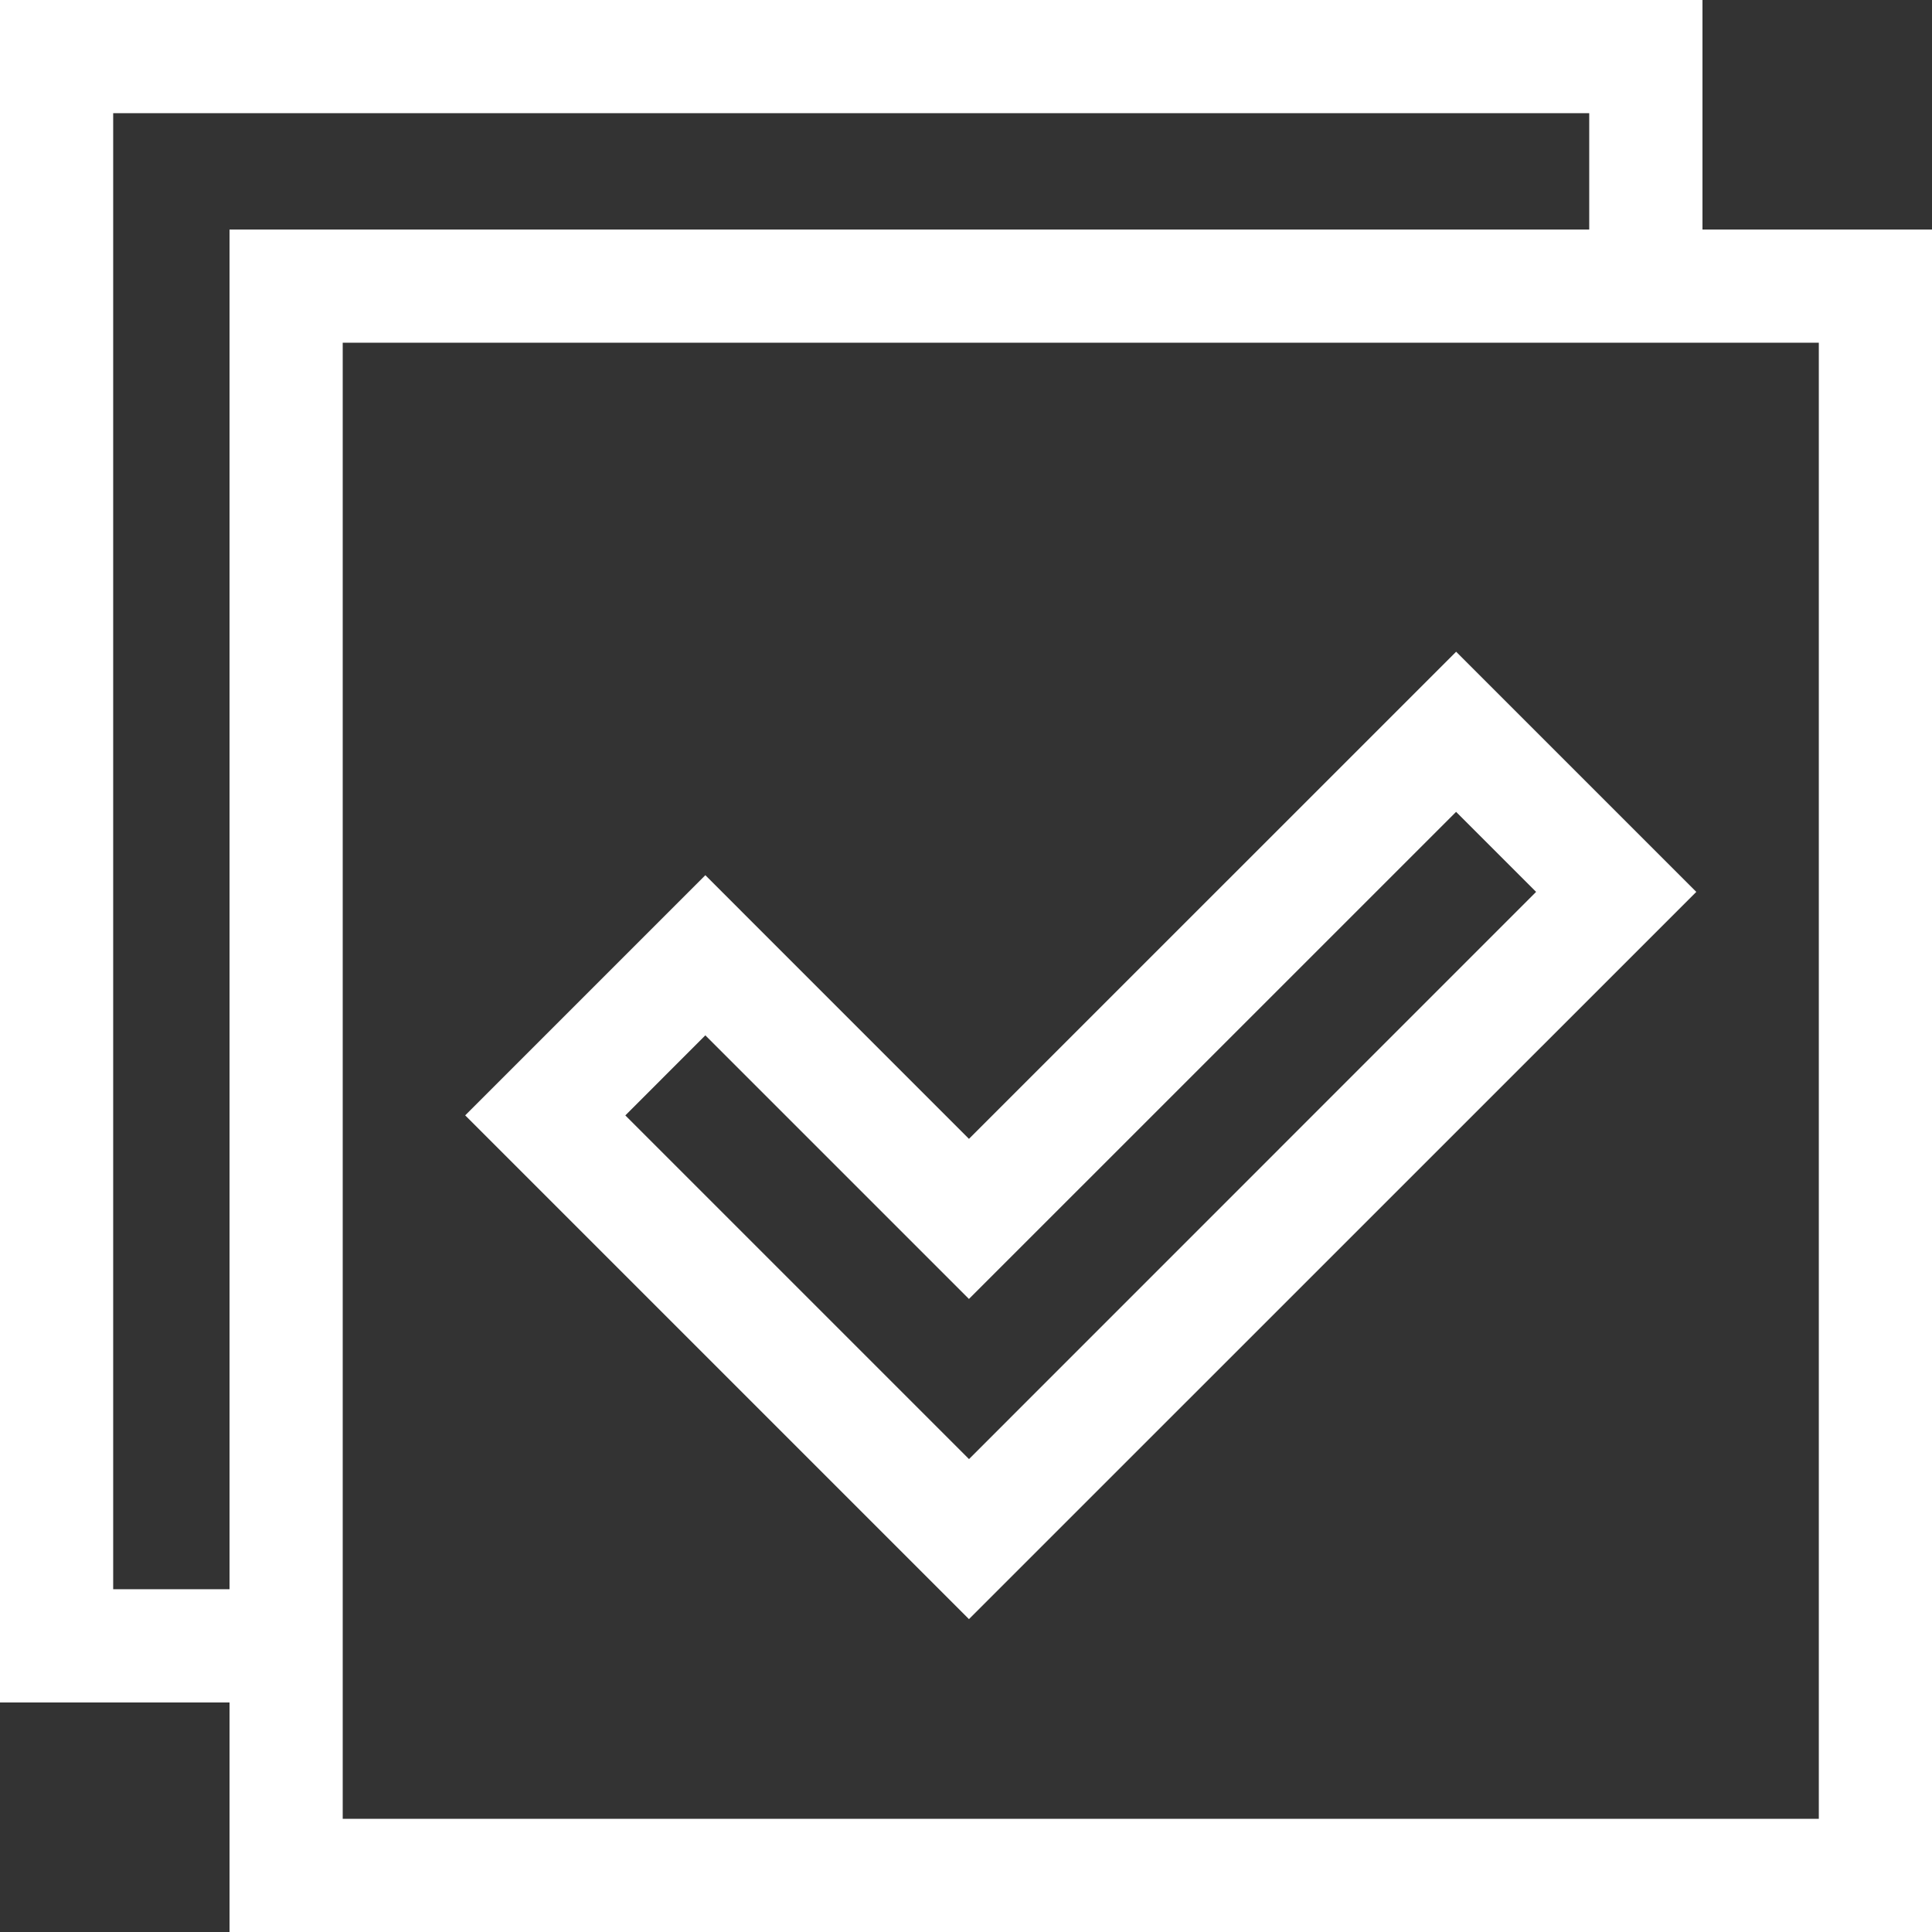 <svg width="36" height="36" viewBox="0 0 36 36" fill="none" xmlns="http://www.w3.org/2000/svg">
<rect x="0" y="0" width="36" height="36" fill="#333333" stroke="none"/>
<path d="M31.723 4.277V0H0V31.723H4.277V36H36V4.277H31.723ZM2.109 29.613V2.109H29.613V4.277H4.277V29.613H2.109ZM33.891 33.891H6.386V6.386H33.891V33.891Z" fill="white"/>
<path d="M31.608 16.619L27.133 12.144L18.055 21.221L13.143 16.308L8.668 20.783L18.055 30.17L31.608 16.619ZM13.143 19.292L18.055 24.204L27.132 15.128L28.623 16.619L18.056 27.188L11.652 20.784L13.143 19.292Z" fill="white"/>
</svg>
